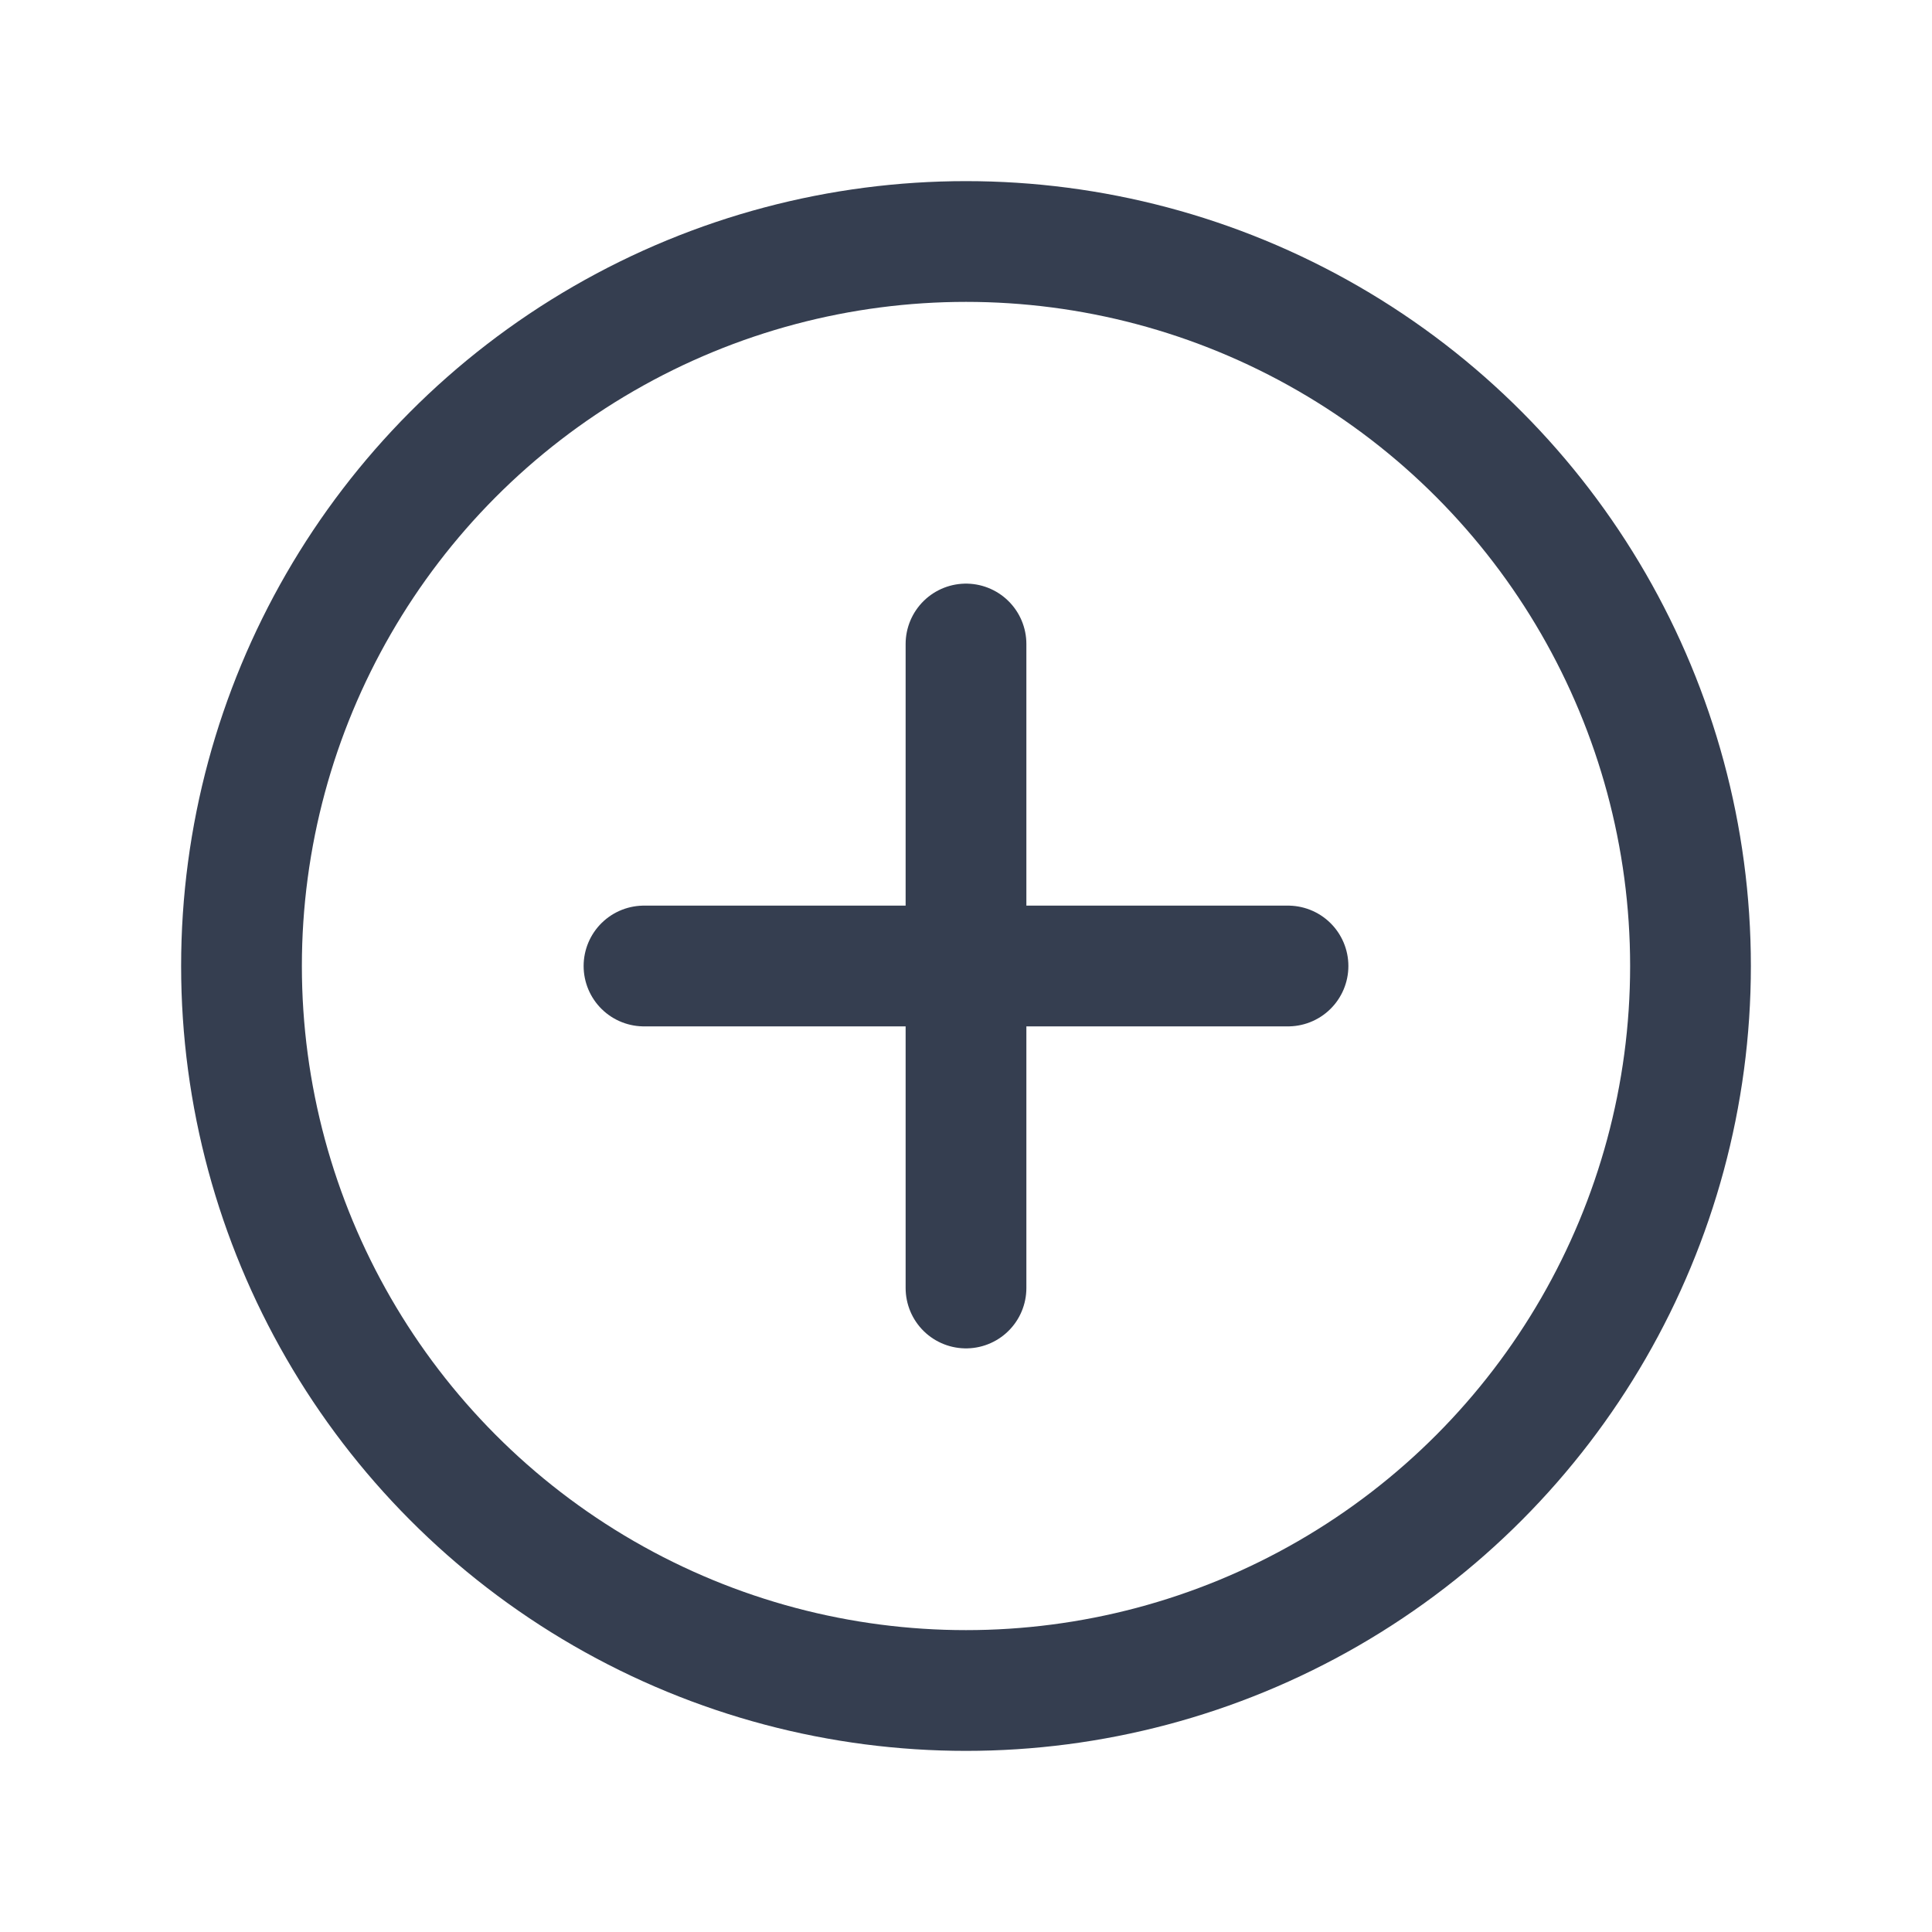 <svg width="24" height="24" viewBox="0 0 24 24" fill="none" xmlns="http://www.w3.org/2000/svg">
<circle cx="12" cy="12" r="9" stroke="#353E50" stroke-width="1.5" stroke-linecap="round" stroke-linejoin="round"/>
<path d="M8 12H16" stroke="#353E50" stroke-width="1.5" stroke-linecap="round" stroke-linejoin="round"/>
<path d="M12 16L12 8" stroke="#353E50" stroke-width="1.5" stroke-linecap="round" stroke-linejoin="round"/>
</svg>
